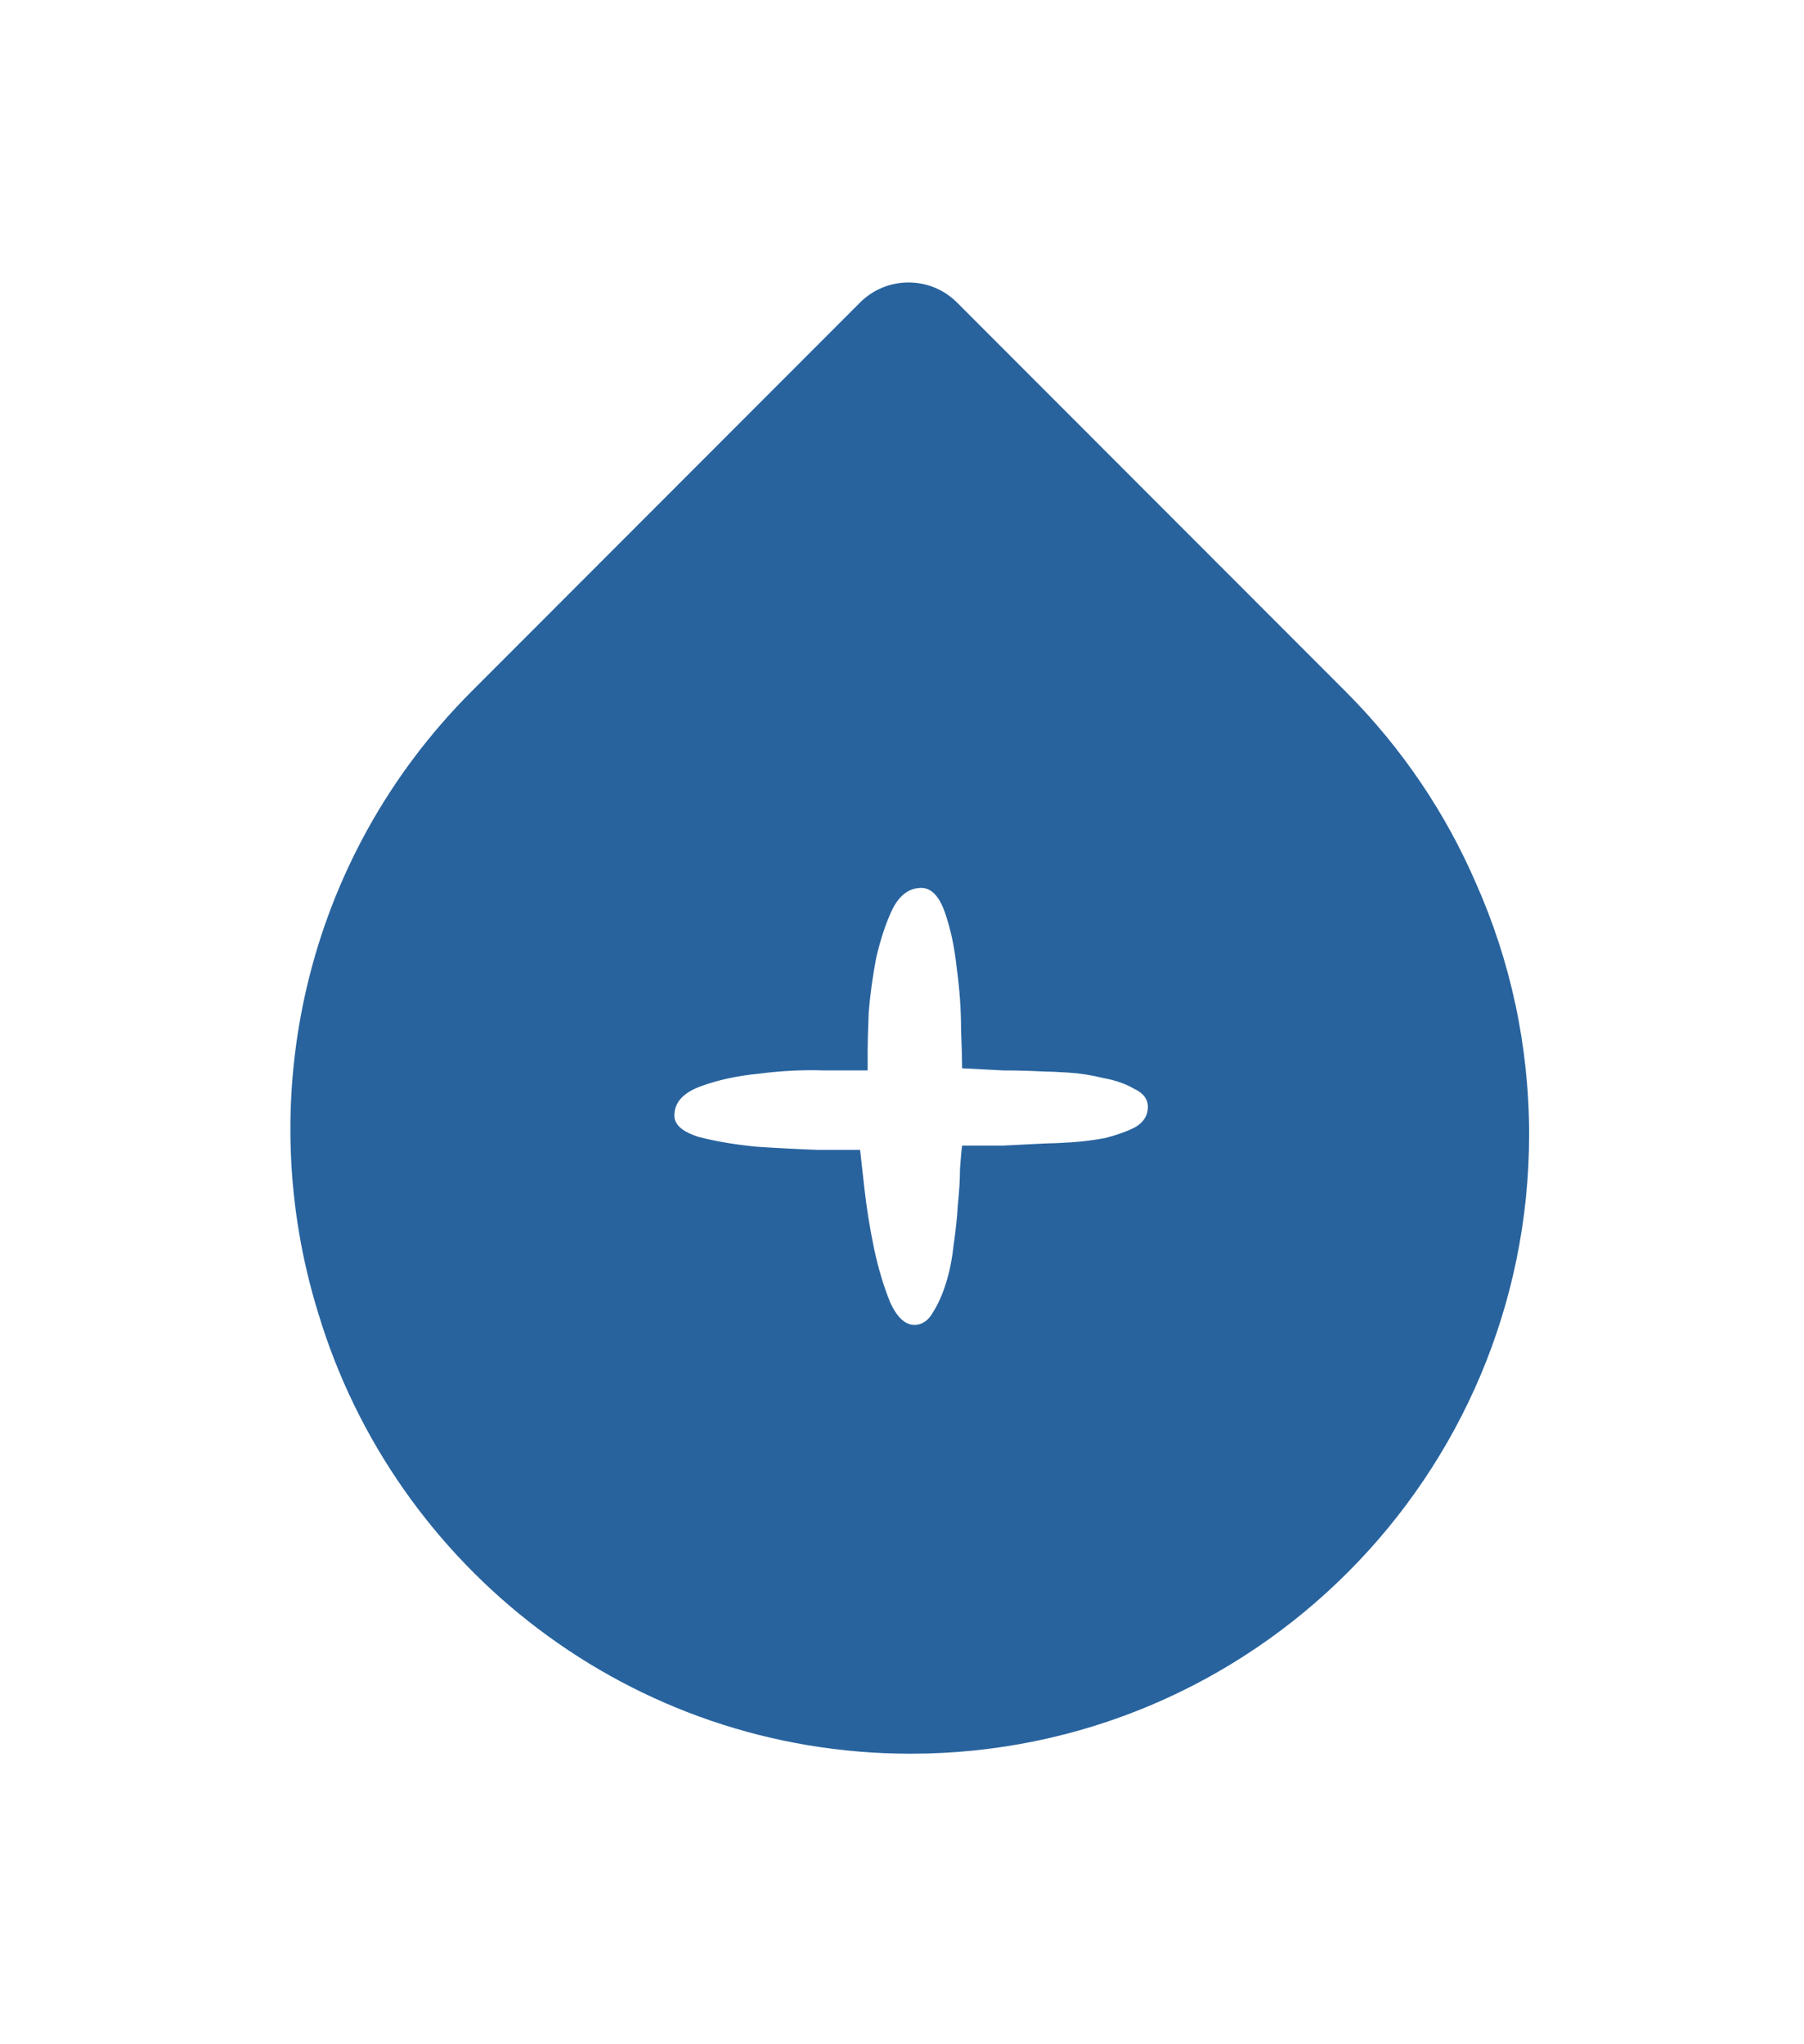 <svg width="105" height="119" viewBox="0 0 105 119" fill="none" xmlns="http://www.w3.org/2000/svg">
<g filter="url(#filter0_d_1_186)">
<path fill-rule="evenodd" clip-rule="evenodd" d="M85.917 51.437C84.166 47.377 81.634 43.574 78.321 40.256L55.707 17.615C54.146 16.052 51.615 16.052 50.054 17.615L27.44 40.256C17.661 50.048 14.688 64.073 18.522 76.439C22.982 91.266 36.73 102.088 53 102.088C72.882 102.088 89 85.926 89 66.044C89 60.847 87.899 55.904 85.917 51.437Z" fill="#28639E"/>
</g>
<path d="M66.812 64.438C66.812 64.938 66.562 65.333 66.062 65.625C65.562 65.875 64.979 66.083 64.312 66.25C63.646 66.375 62.979 66.458 62.312 66.5C61.646 66.542 61.167 66.562 60.875 66.562C60.042 66.604 59.208 66.646 58.375 66.688C57.583 66.688 56.792 66.688 56 66.688C55.958 66.979 55.917 67.438 55.875 68.062C55.875 68.646 55.833 69.333 55.75 70.125C55.708 70.875 55.625 71.667 55.5 72.5C55.417 73.292 55.271 74.021 55.062 74.688C54.854 75.354 54.604 75.917 54.312 76.375C54.062 76.833 53.729 77.083 53.312 77.125C52.729 77.167 52.229 76.729 51.812 75.812C51.438 74.896 51.125 73.854 50.875 72.688C50.625 71.479 50.438 70.312 50.312 69.188C50.188 68.062 50.104 67.312 50.062 66.938C49.604 66.938 48.792 66.938 47.625 66.938C46.458 66.896 45.25 66.833 44 66.75C42.75 66.625 41.646 66.438 40.688 66.188C39.729 65.896 39.25 65.479 39.25 64.938C39.25 64.188 39.75 63.625 40.75 63.25C41.75 62.875 42.896 62.625 44.188 62.5C45.479 62.333 46.729 62.271 47.938 62.312C49.188 62.312 50.042 62.312 50.5 62.312V61.125C50.5 60.708 50.521 59.979 50.562 58.938C50.646 57.896 50.792 56.833 51 55.75C51.25 54.667 51.562 53.729 51.938 52.938C52.354 52.104 52.917 51.688 53.625 51.688C54.208 51.688 54.667 52.167 55 53.125C55.333 54.083 55.562 55.167 55.688 56.375C55.854 57.583 55.938 58.771 55.938 59.938C55.979 61.062 56 61.812 56 62.188C56.792 62.229 57.583 62.271 58.375 62.312C59.167 62.312 59.958 62.333 60.75 62.375C61.042 62.375 61.521 62.396 62.188 62.438C62.854 62.479 63.521 62.583 64.188 62.75C64.896 62.875 65.5 63.083 66 63.375C66.542 63.625 66.812 63.979 66.812 64.438Z" fill="white"/>
<defs>
<filter id="filter0_d_1_186" x="0.903" y="0.443" width="104.097" height="117.646" filterUnits="userSpaceOnUse" color-interpolation-filters="sRGB">
<feFlood flood-opacity="0" result="BackgroundImageFix"/>
<feColorMatrix in="SourceAlpha" type="matrix" values="0 0 0 0 0 0 0 0 0 0 0 0 0 0 0 0 0 0 127 0" result="hardAlpha"/>
<feOffset/>
<feGaussianBlur stdDeviation="8"/>
<feComposite in2="hardAlpha" operator="out"/>
<feColorMatrix type="matrix" values="0 0 0 0 0.235 0 0 0 0 0.569 0 0 0 0 0.902 0 0 0 0.2 0"/>
<feBlend mode="normal" in2="BackgroundImageFix" result="effect1_dropShadow_1_186"/>
<feBlend mode="normal" in="SourceGraphic" in2="effect1_dropShadow_1_186" result="shape"/>
</filter>
</defs>
</svg>
